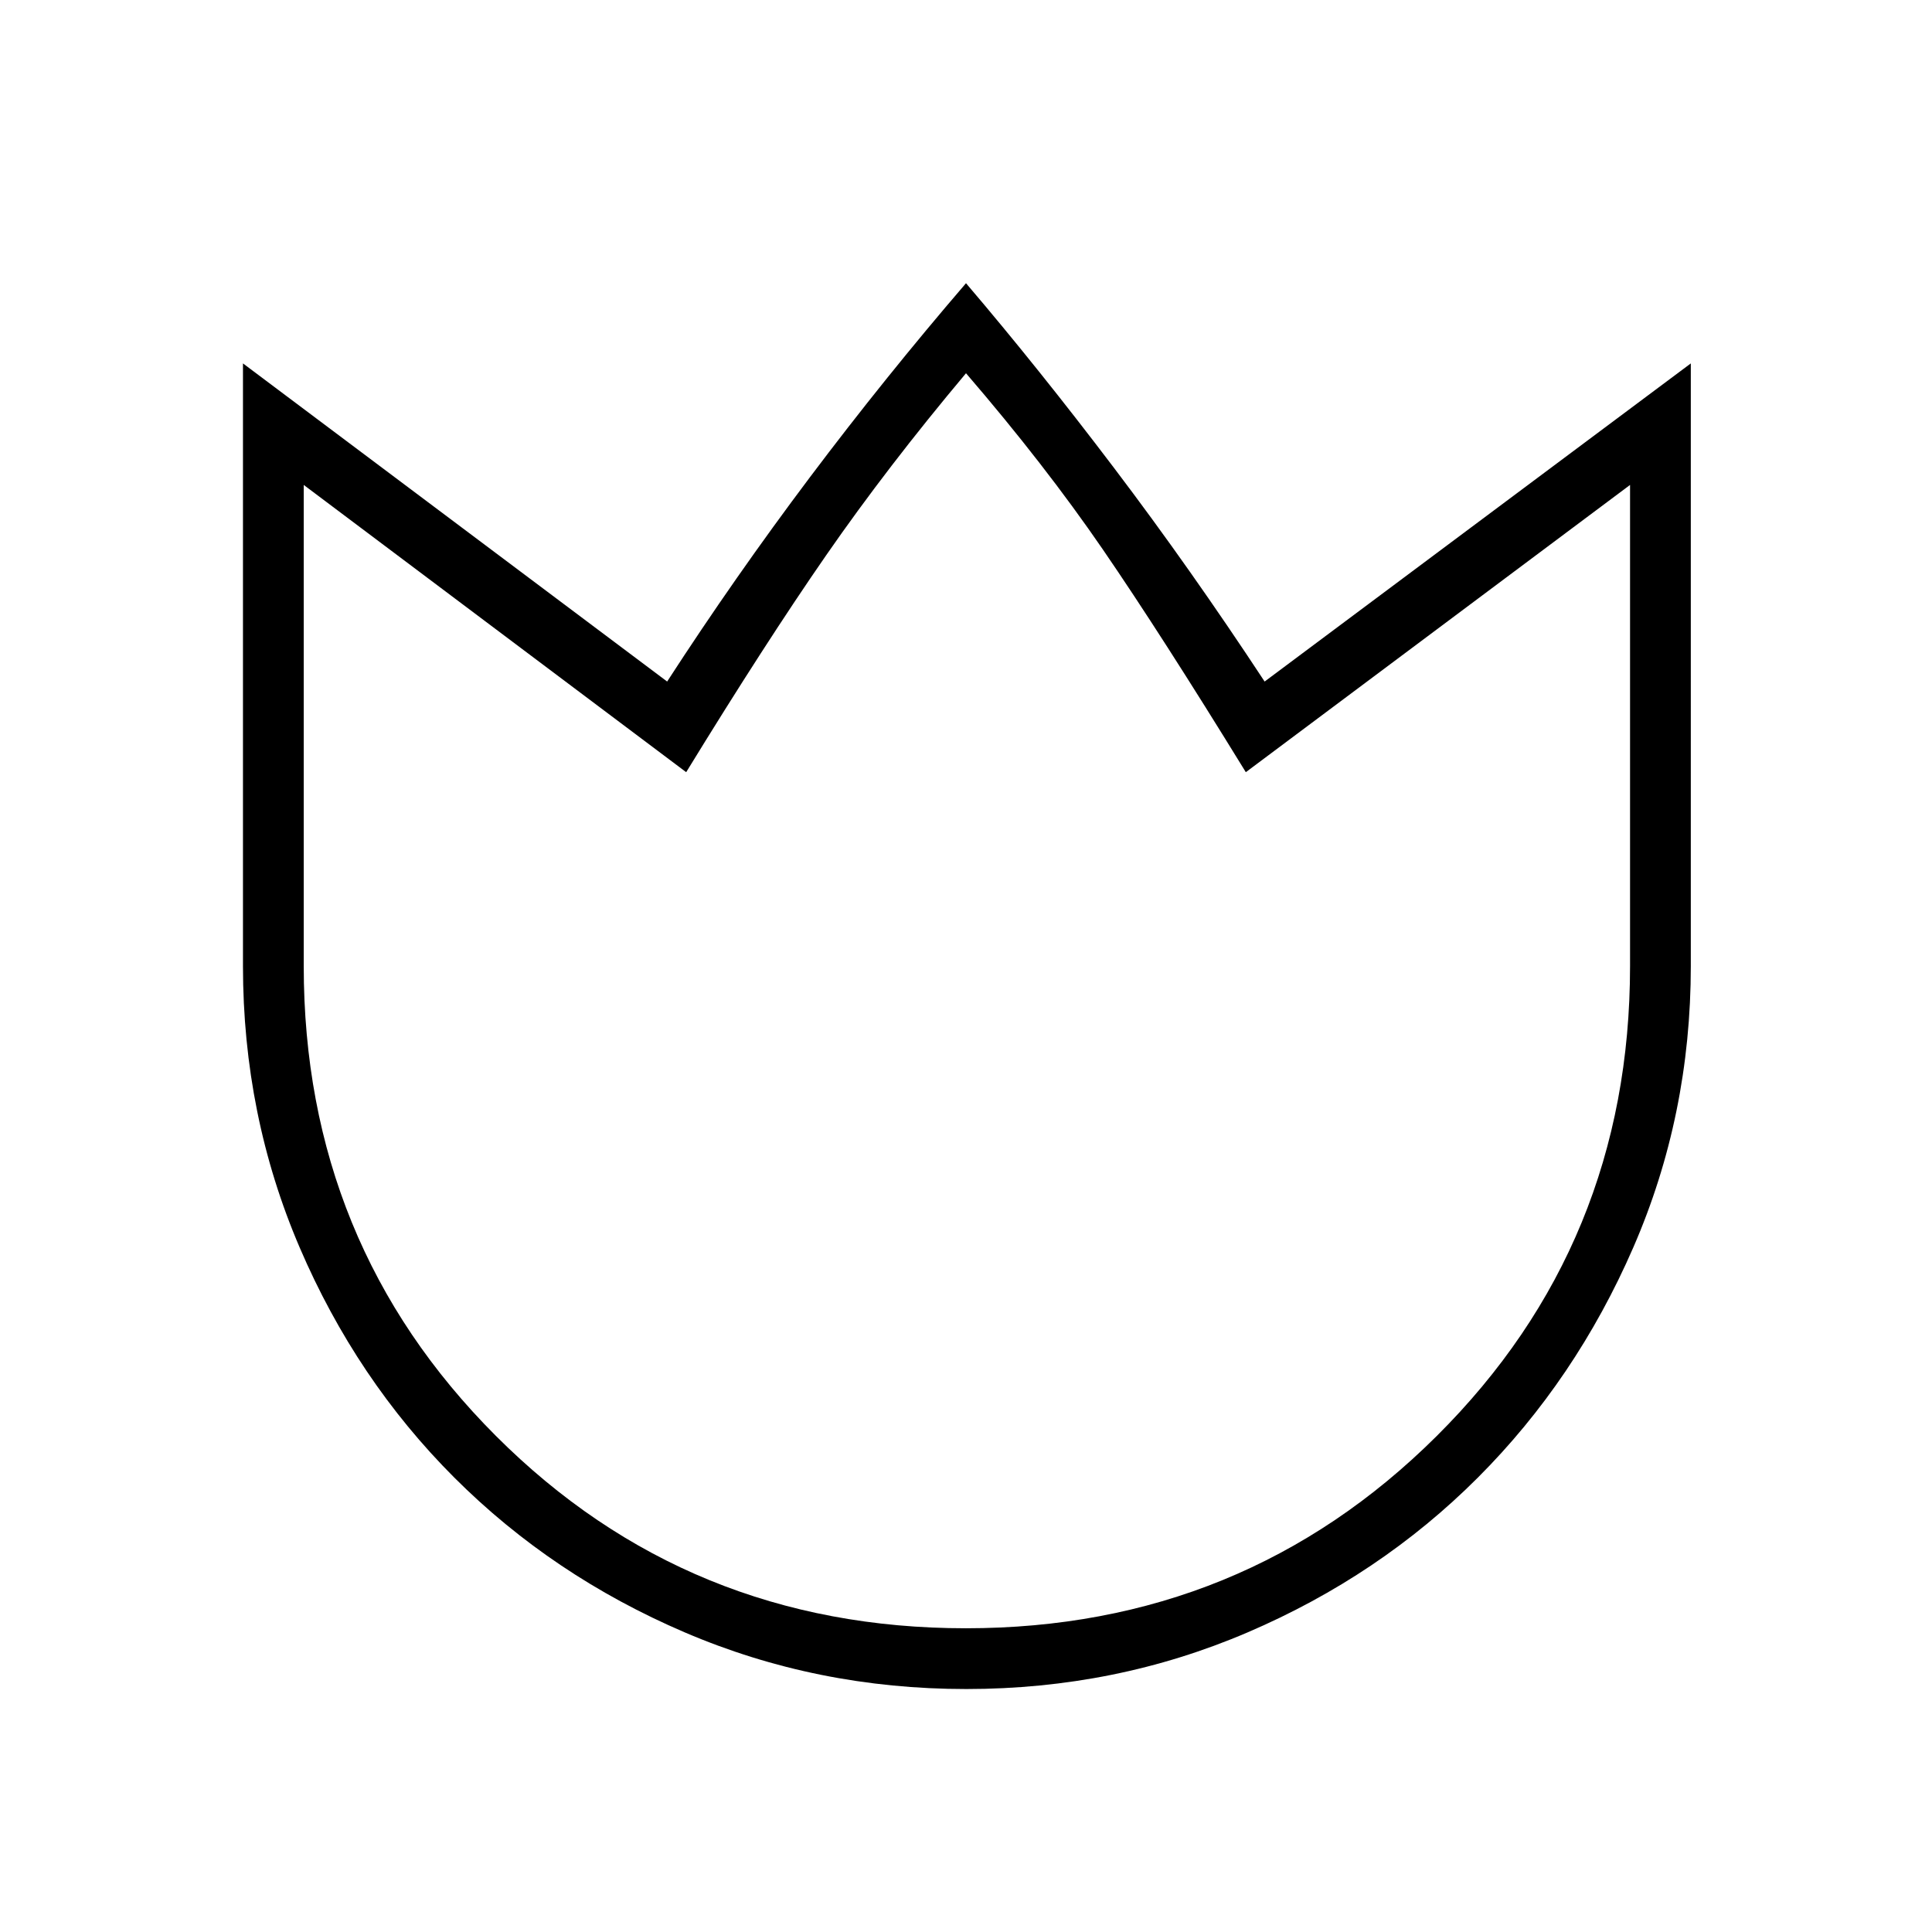 <svg xmlns="http://www.w3.org/2000/svg" height="48" viewBox="0 96 960 960" width="48"><path d="M480.118 935.269q-74.157 0-139.876-28.153-65.718-28.153-114.448-76.858-48.729-48.705-76.896-114.391T120.731 576V276.576L331.5 434.654q33.692-52 71.019-101.616Q439.846 283.423 480 236.73q35.769 41.924 73.635 91.885 37.865 49.962 74.75 106.039l211.769-158.078V576q0 74.181-28.586 139.867-28.586 65.686-77.275 114.391-48.689 48.705-114.353 76.858-65.665 28.153-139.822 28.153Zm-.193-30.192q137.95 0 233.993-95.548Q809.962 713.981 809.962 576V336.961L619.038 479.692q-41.961-68.269-70.98-110.577-29.02-42.307-68.058-87.654-39.038 46.5-69.442 90.385-30.404 43.885-69.596 107.846L150.923 336.961V576q0 137.981 95.526 233.529 95.527 95.548 233.476 95.548Zm.075-312.5Z"/></svg>